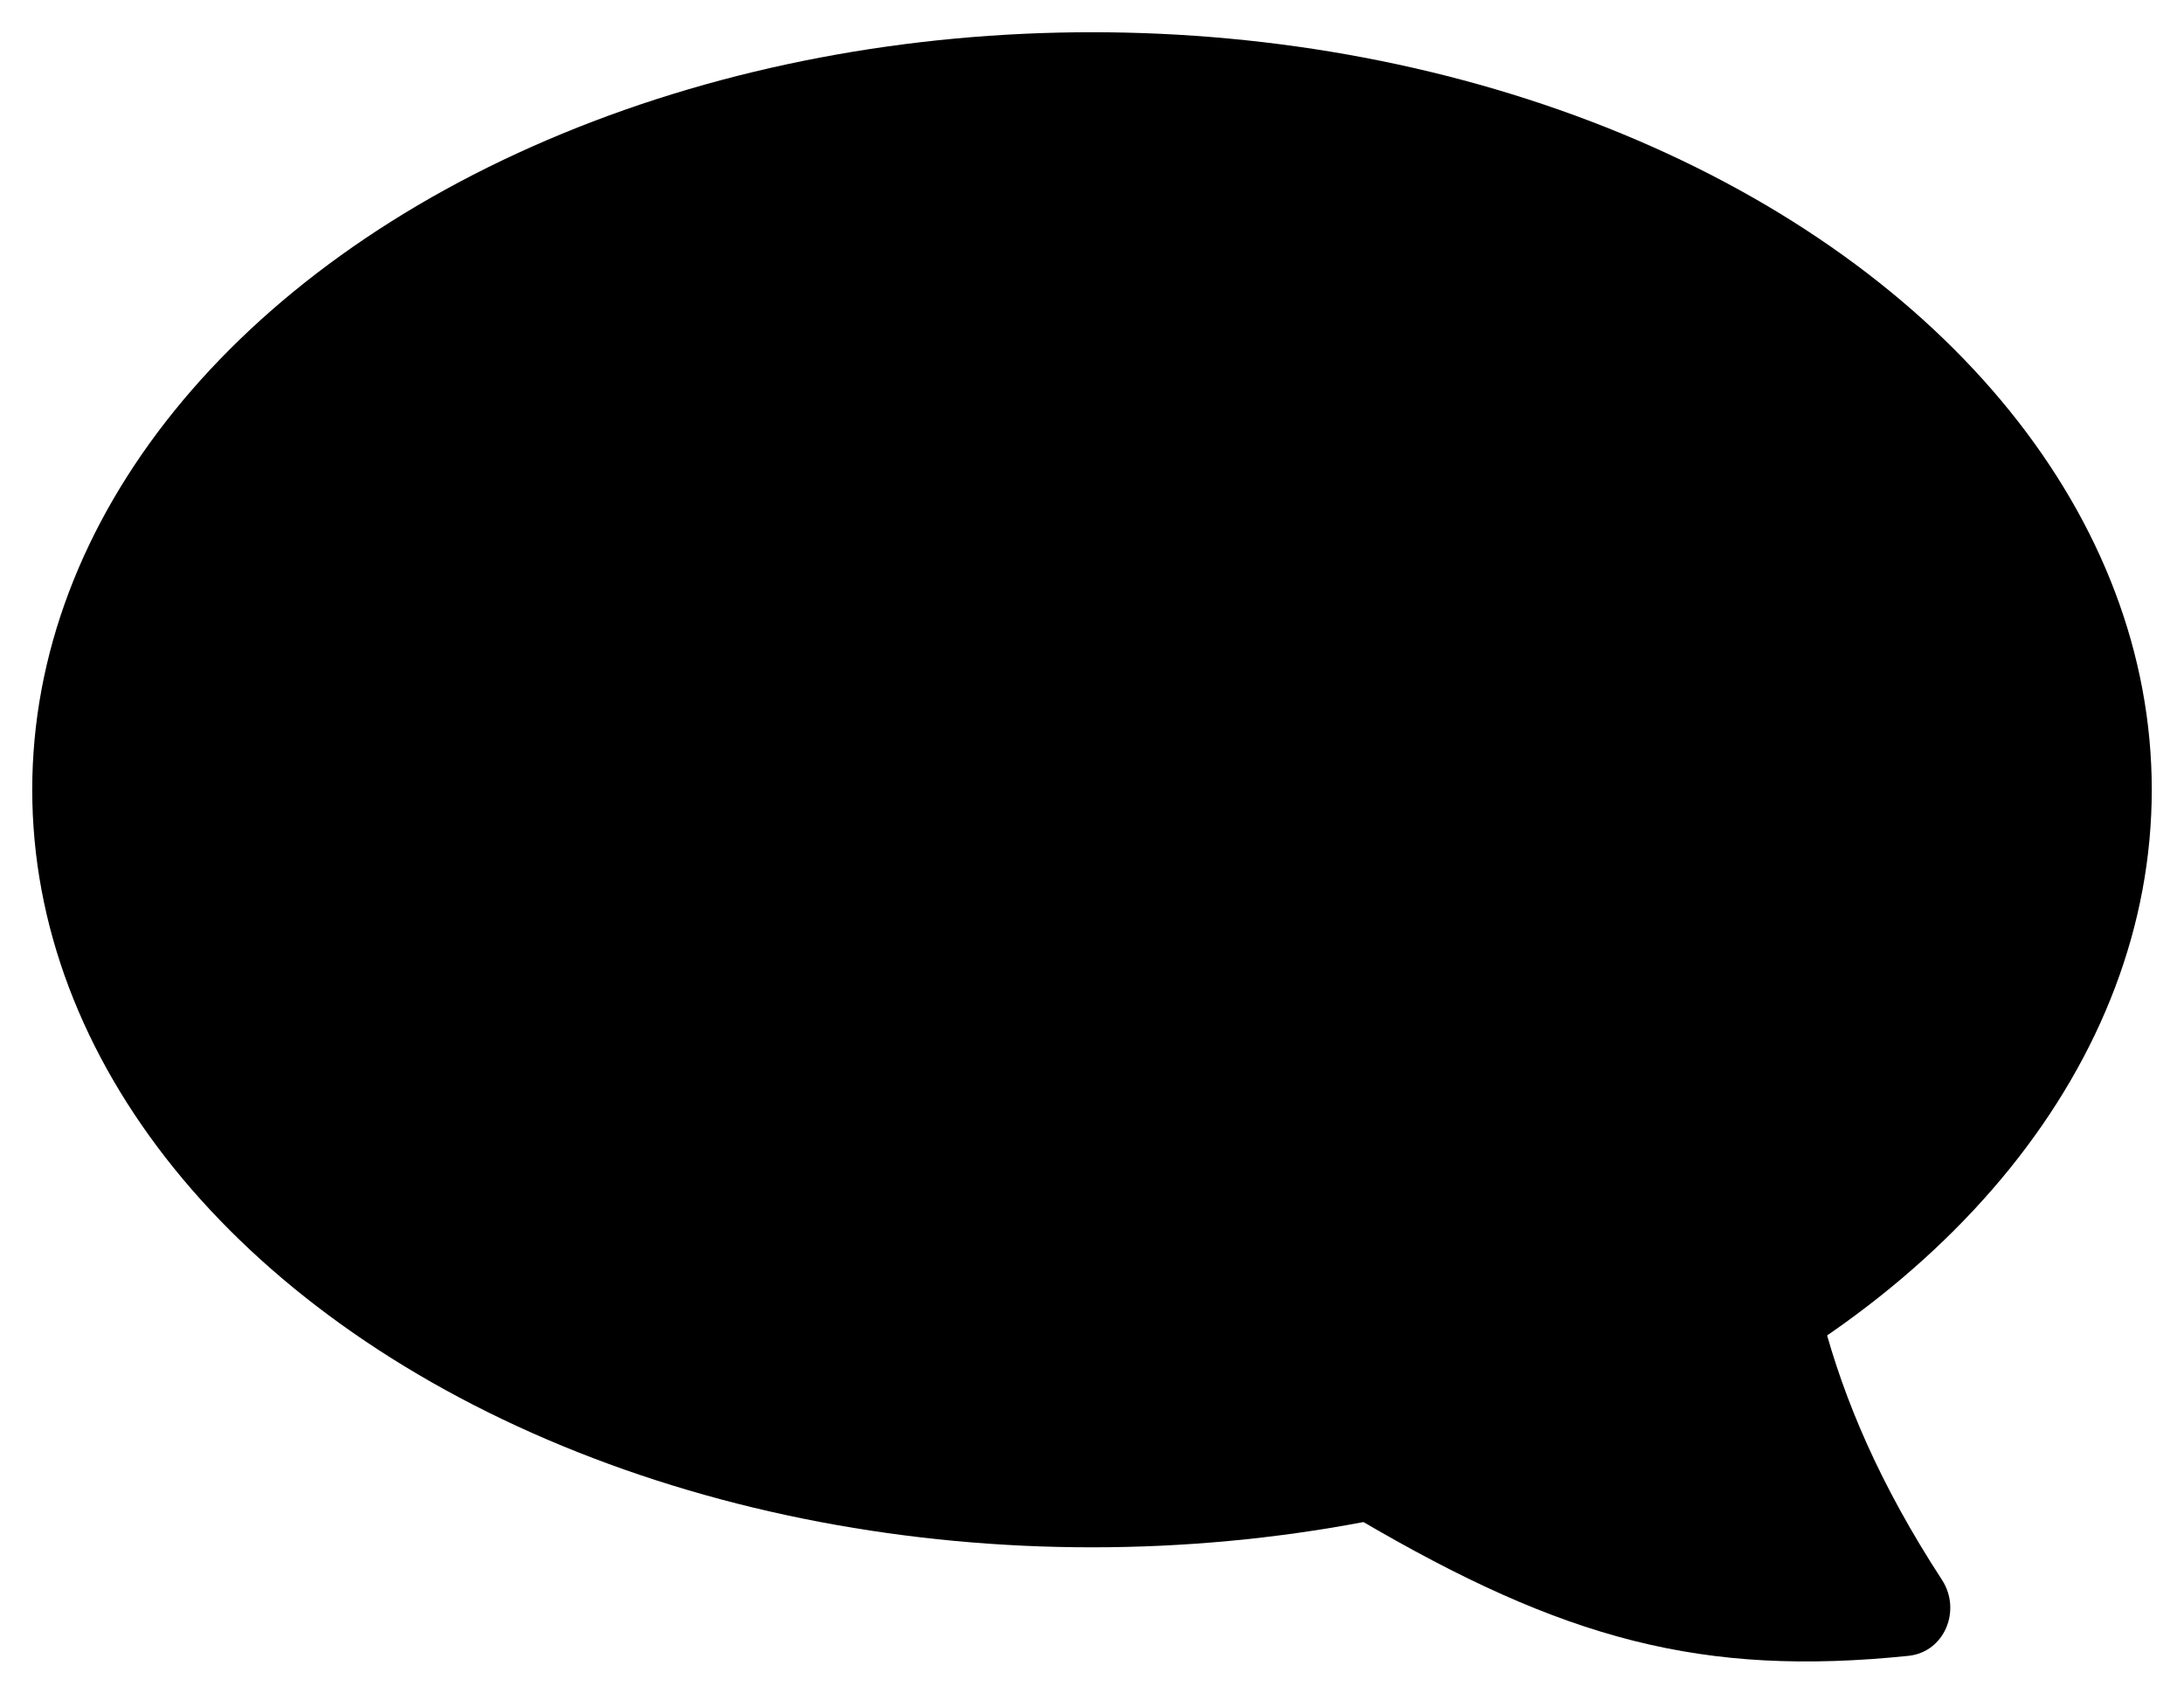 <svg width="271" height="211" viewBox="0 0 271 211" fill="none" xmlns="http://www.w3.org/2000/svg">
<g filter="url(#filter0_d_9_4)">
<ellipse cx="135.5" cy="94" rx="131.5" ry="94" fill="black"/>
<path d="M211.901 127.459C215.48 123.622 221.823 125.909 222.146 131.146C223.324 150.249 225.511 168.314 240.964 192.031C243.426 195.809 241.288 201.007 236.801 201.468C211.258 204.09 194.054 199.488 168.52 184.479C165.258 182.562 164.663 178.117 167.243 175.349L211.901 127.459Z" fill="black"/>
</g>
<defs>
<filter id="filter0_d_9_4" x="0" y="0" width="271" height="210.164" filterUnits="userSpaceOnUse" color-interpolation-filters="sRGB">
<feFlood flood-opacity="0" result="BackgroundImageFix"/>
<feColorMatrix in="SourceAlpha" type="matrix" values="0 0 0 0 0 0 0 0 0 0 0 0 0 0 0 0 0 0 127 0" result="hardAlpha"/>
<feOffset dy="4"/>
<feGaussianBlur stdDeviation="2"/>
<feComposite in2="hardAlpha" operator="out"/>
<feColorMatrix type="matrix" values="0 0 0 0 0 0 0 0 0 0 0 0 0 0 0 0 0 0 0.25 0"/>
<feBlend mode="normal" in2="BackgroundImageFix" result="effect1_dropShadow_9_4"/>
<feBlend mode="normal" in="SourceGraphic" in2="effect1_dropShadow_9_4" result="shape"/>
</filter>
</defs>
</svg>
